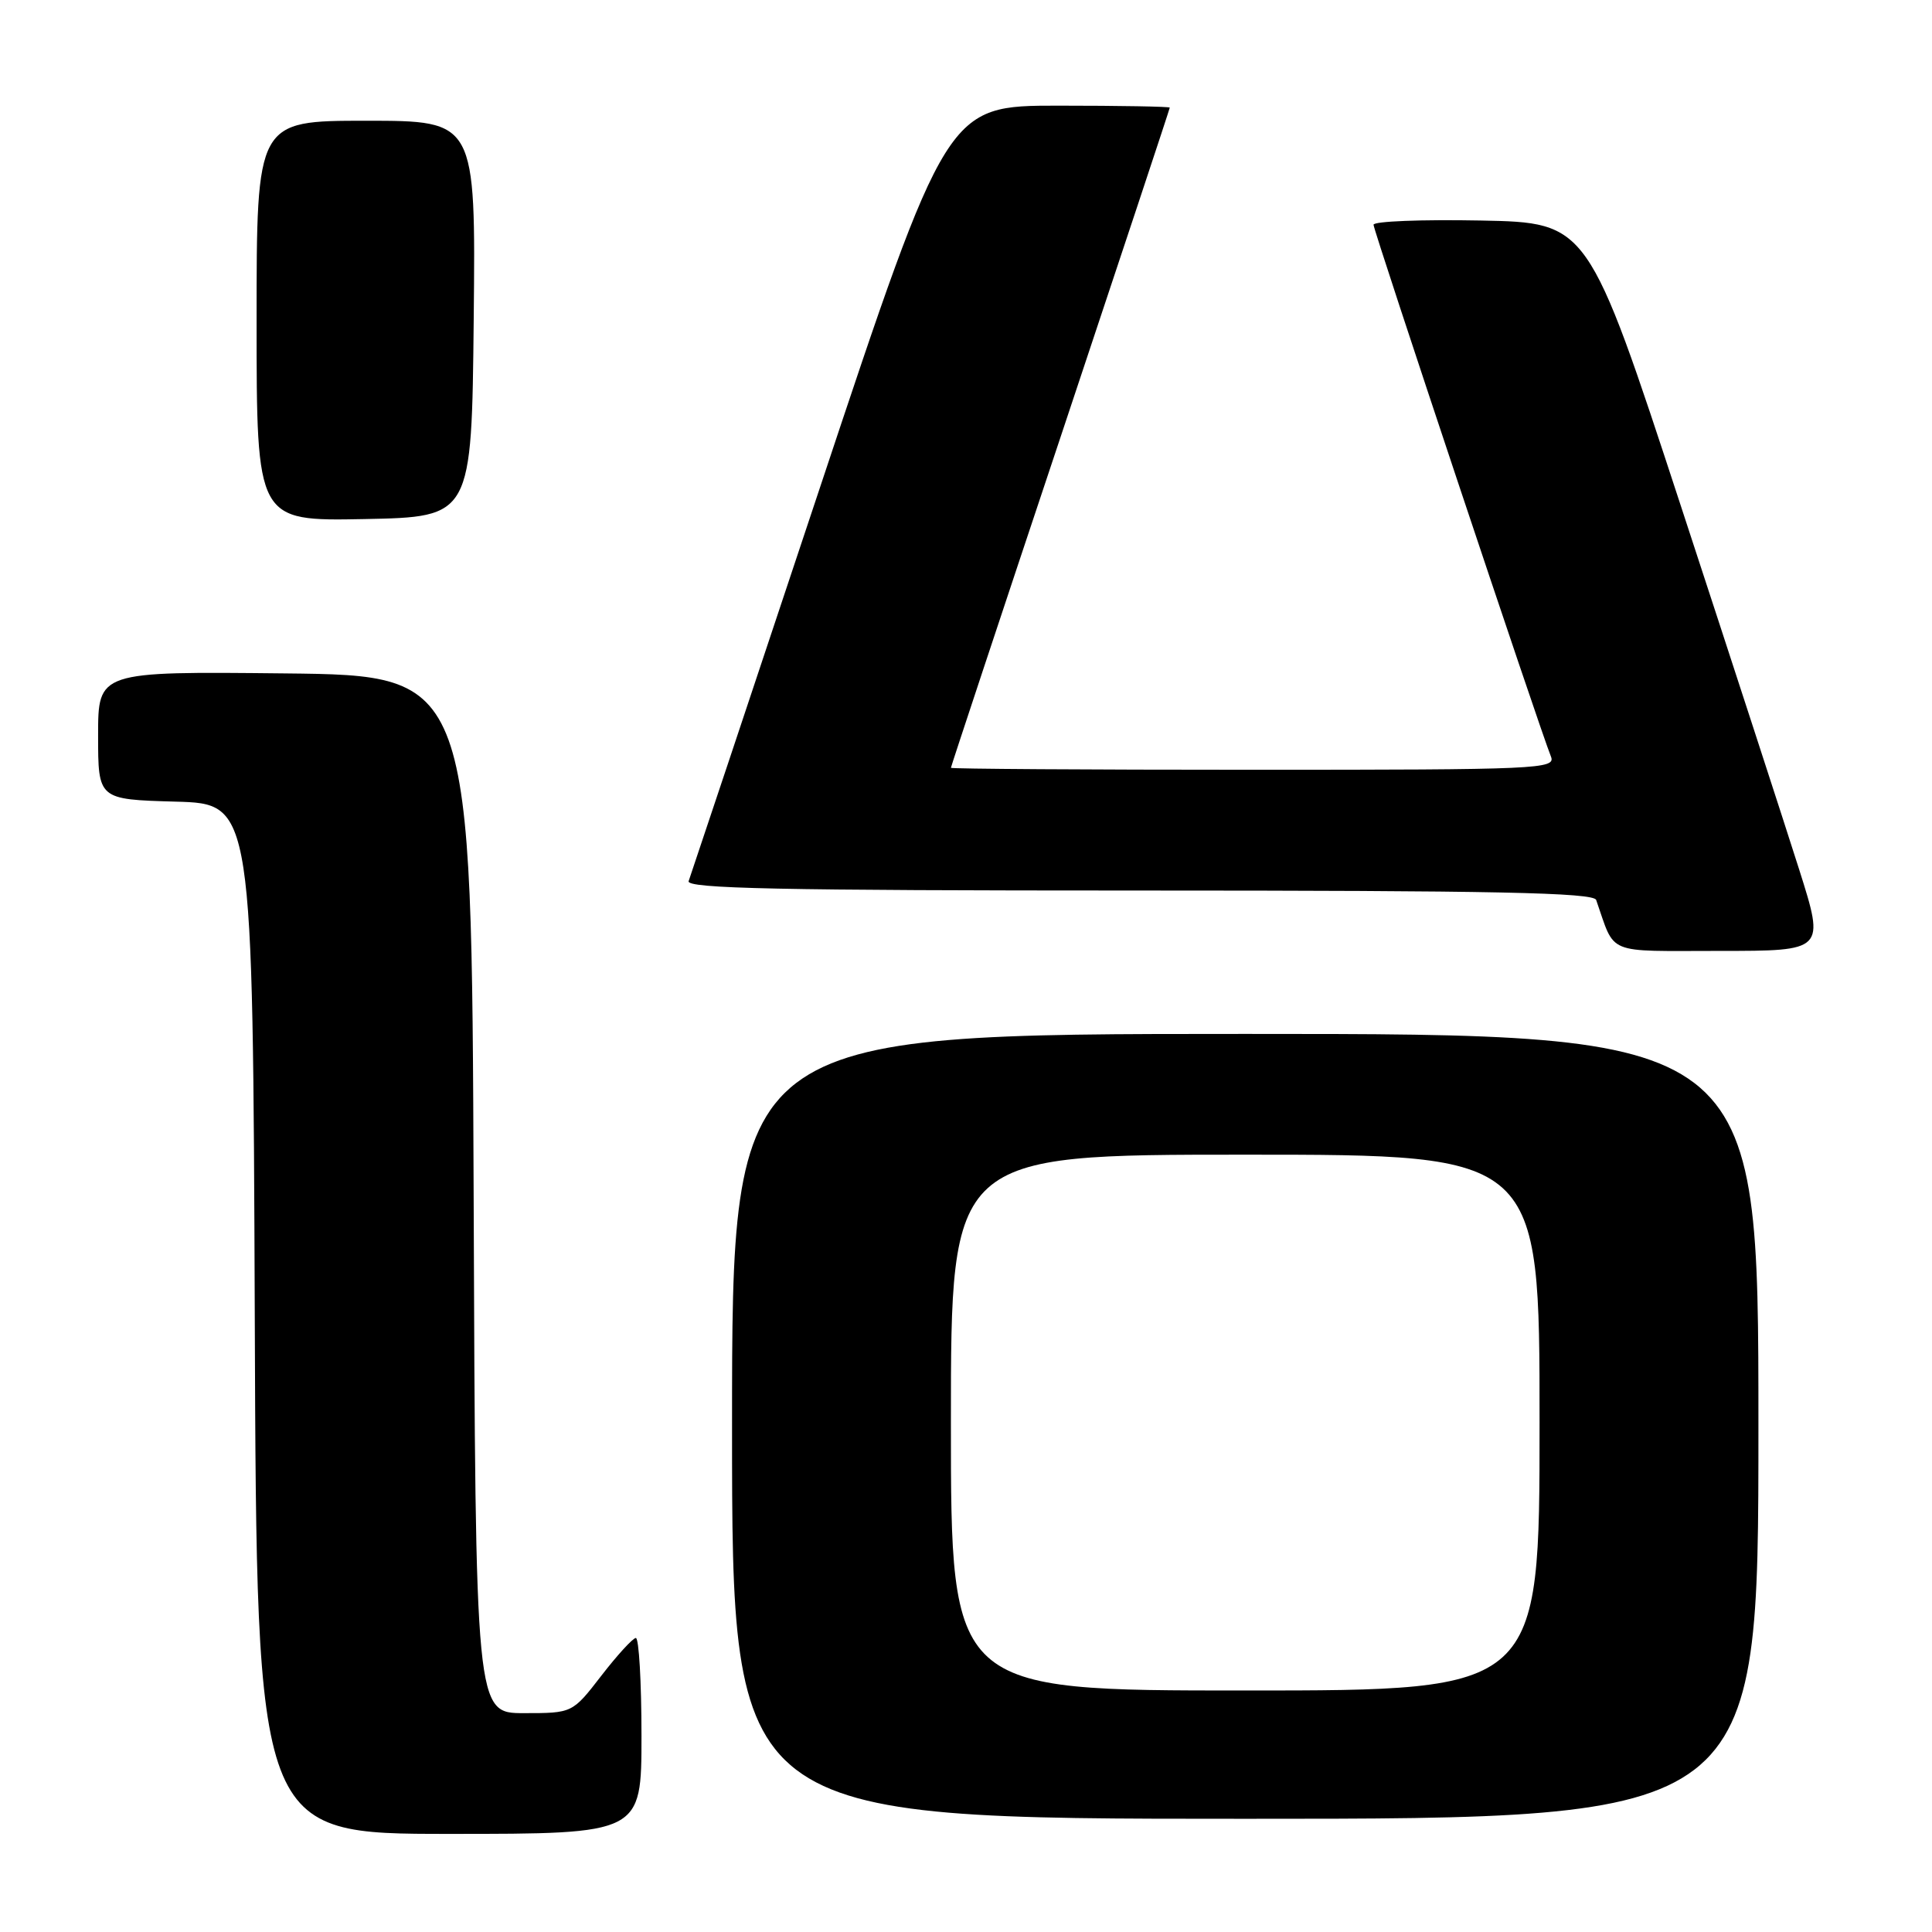 <?xml version="1.0" encoding="UTF-8" standalone="no"?>
<!DOCTYPE svg PUBLIC "-//W3C//DTD SVG 1.1//EN" "http://www.w3.org/Graphics/SVG/1.1/DTD/svg11.dtd" >
<svg xmlns="http://www.w3.org/2000/svg" xmlns:xlink="http://www.w3.org/1999/xlink" version="1.1" viewBox="0 0 256 256">
 <g >
 <path fill="currentColor"
d=" M 85.00 230.00 C 85.00 222.85 84.66 217.02 84.25 217.04 C 83.84 217.07 81.78 219.32 79.68 222.04 C 75.85 227.00 75.85 227.00 69.43 227.00 C 63.01 227.00 63.01 227.00 62.76 158.25 C 62.50 89.50 62.50 89.50 37.75 89.23 C 13.00 88.97 13.00 88.97 13.00 97.45 C 13.00 105.93 13.00 105.93 23.25 106.22 C 33.50 106.50 33.50 106.50 33.76 174.75 C 34.01 243.00 34.01 243.00 59.51 243.00 C 85.00 243.00 85.00 243.00 85.00 230.00 Z  M 233.00 189.00 C 233.00 137.00 233.00 137.00 165.00 137.00 C 97.00 137.00 97.00 137.00 97.00 189.00 C 97.00 241.00 97.00 241.00 165.00 241.00 C 233.00 241.00 233.00 241.00 233.00 189.00 Z  M 238.41 115.25 C 236.54 109.34 229.47 87.62 222.71 67.00 C 210.42 29.50 210.42 29.50 196.21 29.22 C 188.39 29.07 182.00 29.32 182.00 29.78 C 182.00 30.57 204.00 96.52 205.51 100.25 C 206.17 101.90 203.91 102.00 166.11 102.00 C 144.05 102.00 126.00 101.88 126.00 101.74 C 126.00 101.59 132.52 81.91 140.50 58.00 C 148.47 34.09 155.00 14.41 155.00 14.26 C 155.00 14.12 148.36 14.00 140.24 14.00 C 125.49 14.00 125.49 14.00 108.60 64.75 C 99.31 92.66 91.50 116.06 91.25 116.75 C 90.88 117.74 103.23 118.00 150.92 118.00 C 198.13 118.00 211.16 118.27 211.50 119.25 C 214.10 126.65 212.53 126.00 227.88 126.00 C 241.81 126.00 241.81 126.00 238.41 115.25 Z  M 62.77 42.25 C 63.03 16.00 63.03 16.00 48.52 16.00 C 34.00 16.00 34.00 16.00 34.00 42.53 C 34.00 69.05 34.00 69.05 48.25 68.78 C 62.50 68.50 62.50 68.50 62.77 42.25 Z  M 126.00 188.50 C 126.00 153.00 126.00 153.00 165.00 153.00 C 204.00 153.00 204.00 153.00 204.00 188.50 C 204.00 224.00 204.00 224.00 165.00 224.00 C 126.00 224.00 126.00 224.00 126.00 188.50 Z "/>
</g>
</svg>